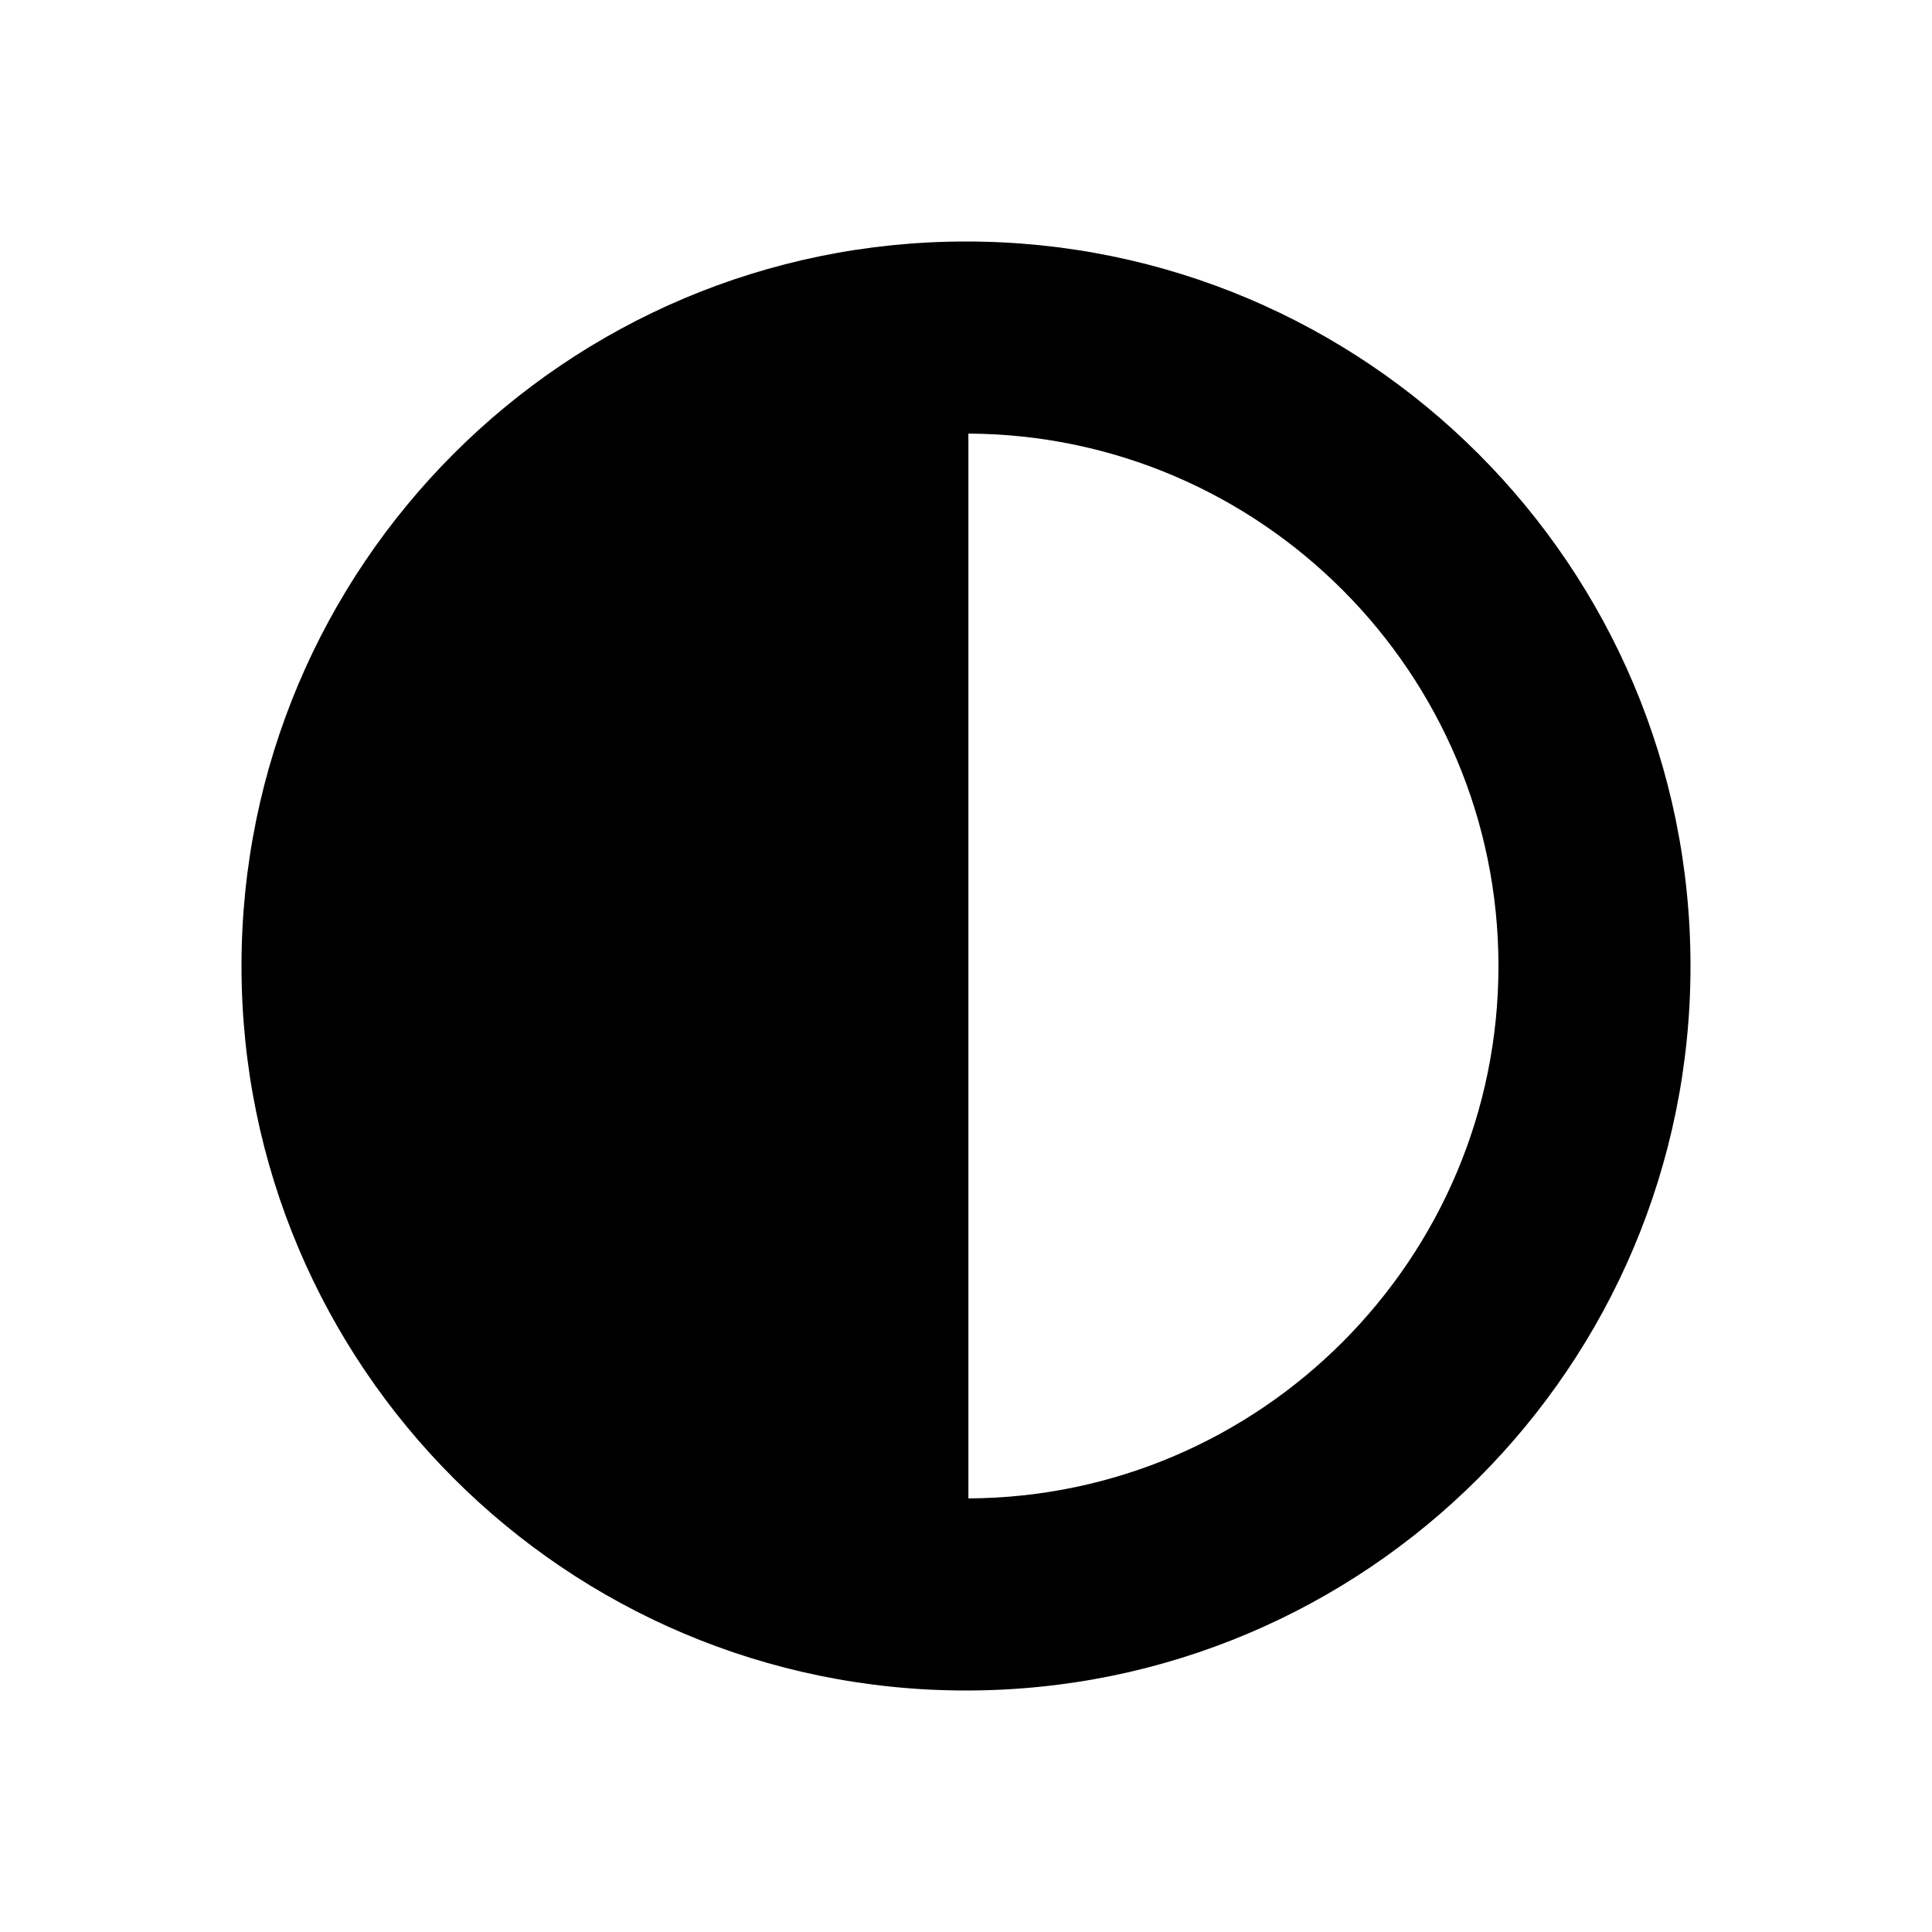 <svg xmlns="http://www.w3.org/2000/svg" viewBox="0 0 100 100" enable-background="new 0 0 100 100"><path d="m50 12.5c-20.712 0-37.5 16.793-37.5 37.502 0 20.71 16.788 37.498 37.5 37.498 20.712 0 37.5-16.788 37.5-37.498 0-20.709-16.788-37.502-37.5-37.502m.124 9.943c15.14.067 27.436 12.405 27.436 27.559 0 15.15-12.295 27.488-27.436 27.555v-55.11"/></svg>